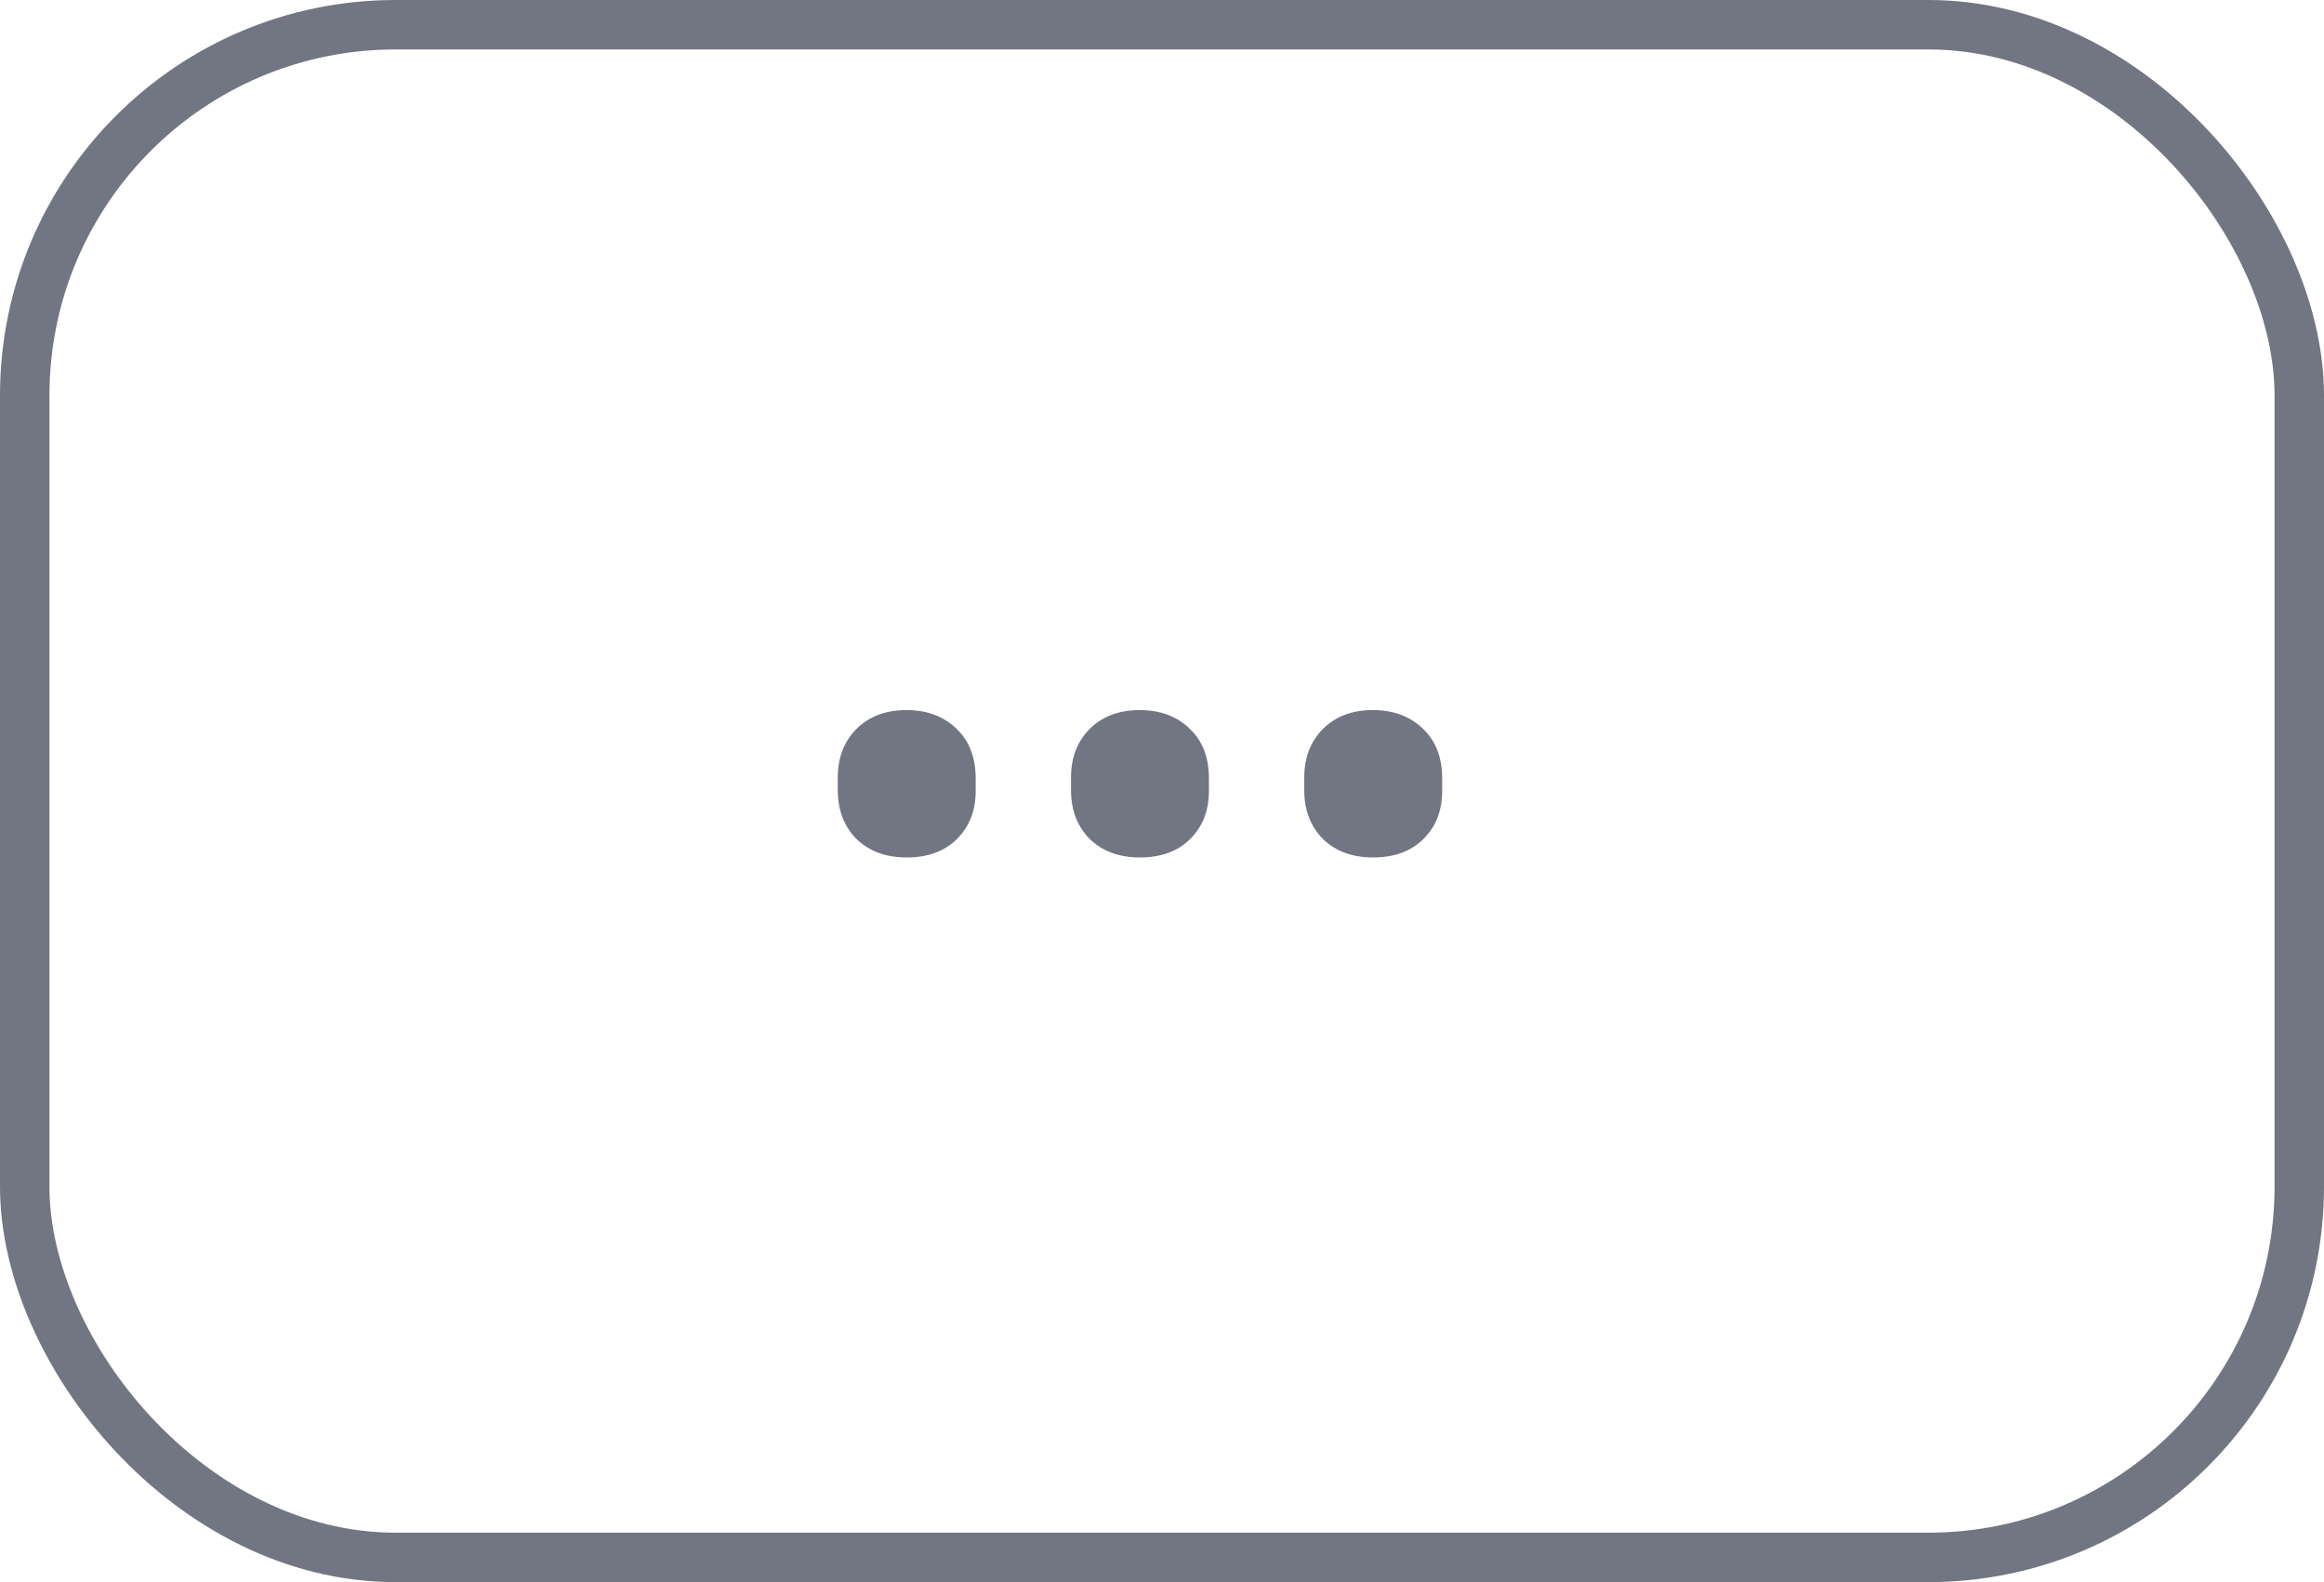 <svg width="47" height="32" viewBox="0 0 47 32" fill="none" xmlns="http://www.w3.org/2000/svg">
<path d="M16.943 15.723C16.943 15.326 17.069 15 17.319 14.745C17.575 14.49 17.912 14.362 18.331 14.362C18.746 14.362 19.083 14.488 19.343 14.738C19.602 14.984 19.732 15.319 19.732 15.743V15.996C19.732 16.393 19.607 16.716 19.356 16.967C19.106 17.217 18.766 17.343 18.338 17.343C17.914 17.343 17.575 17.217 17.319 16.967C17.069 16.712 16.943 16.384 16.943 15.982V15.723ZM21.66 15.723C21.66 15.326 21.785 15 22.036 14.745C22.291 14.49 22.629 14.362 23.048 14.362C23.463 14.362 23.8 14.488 24.06 14.738C24.319 14.984 24.449 15.319 24.449 15.743V15.996C24.449 16.393 24.324 16.716 24.073 16.967C23.823 17.217 23.483 17.343 23.055 17.343C22.631 17.343 22.291 17.217 22.036 16.967C21.785 16.712 21.66 16.384 21.66 15.982V15.723ZM26.377 15.723C26.377 15.326 26.502 15 26.753 14.745C27.008 14.49 27.345 14.362 27.765 14.362C28.179 14.362 28.517 14.488 28.776 14.738C29.036 14.984 29.166 15.319 29.166 15.743V15.996C29.166 16.393 29.041 16.716 28.79 16.967C28.539 17.217 28.2 17.343 27.771 17.343C27.348 17.343 27.008 17.217 26.753 16.967C26.502 16.712 26.377 16.384 26.377 15.982V15.723Z" fill="#727682"/>
<rect x="0.5" y="0.5" width="46" height="31" rx="7.5" stroke="#727682"/>
</svg>
